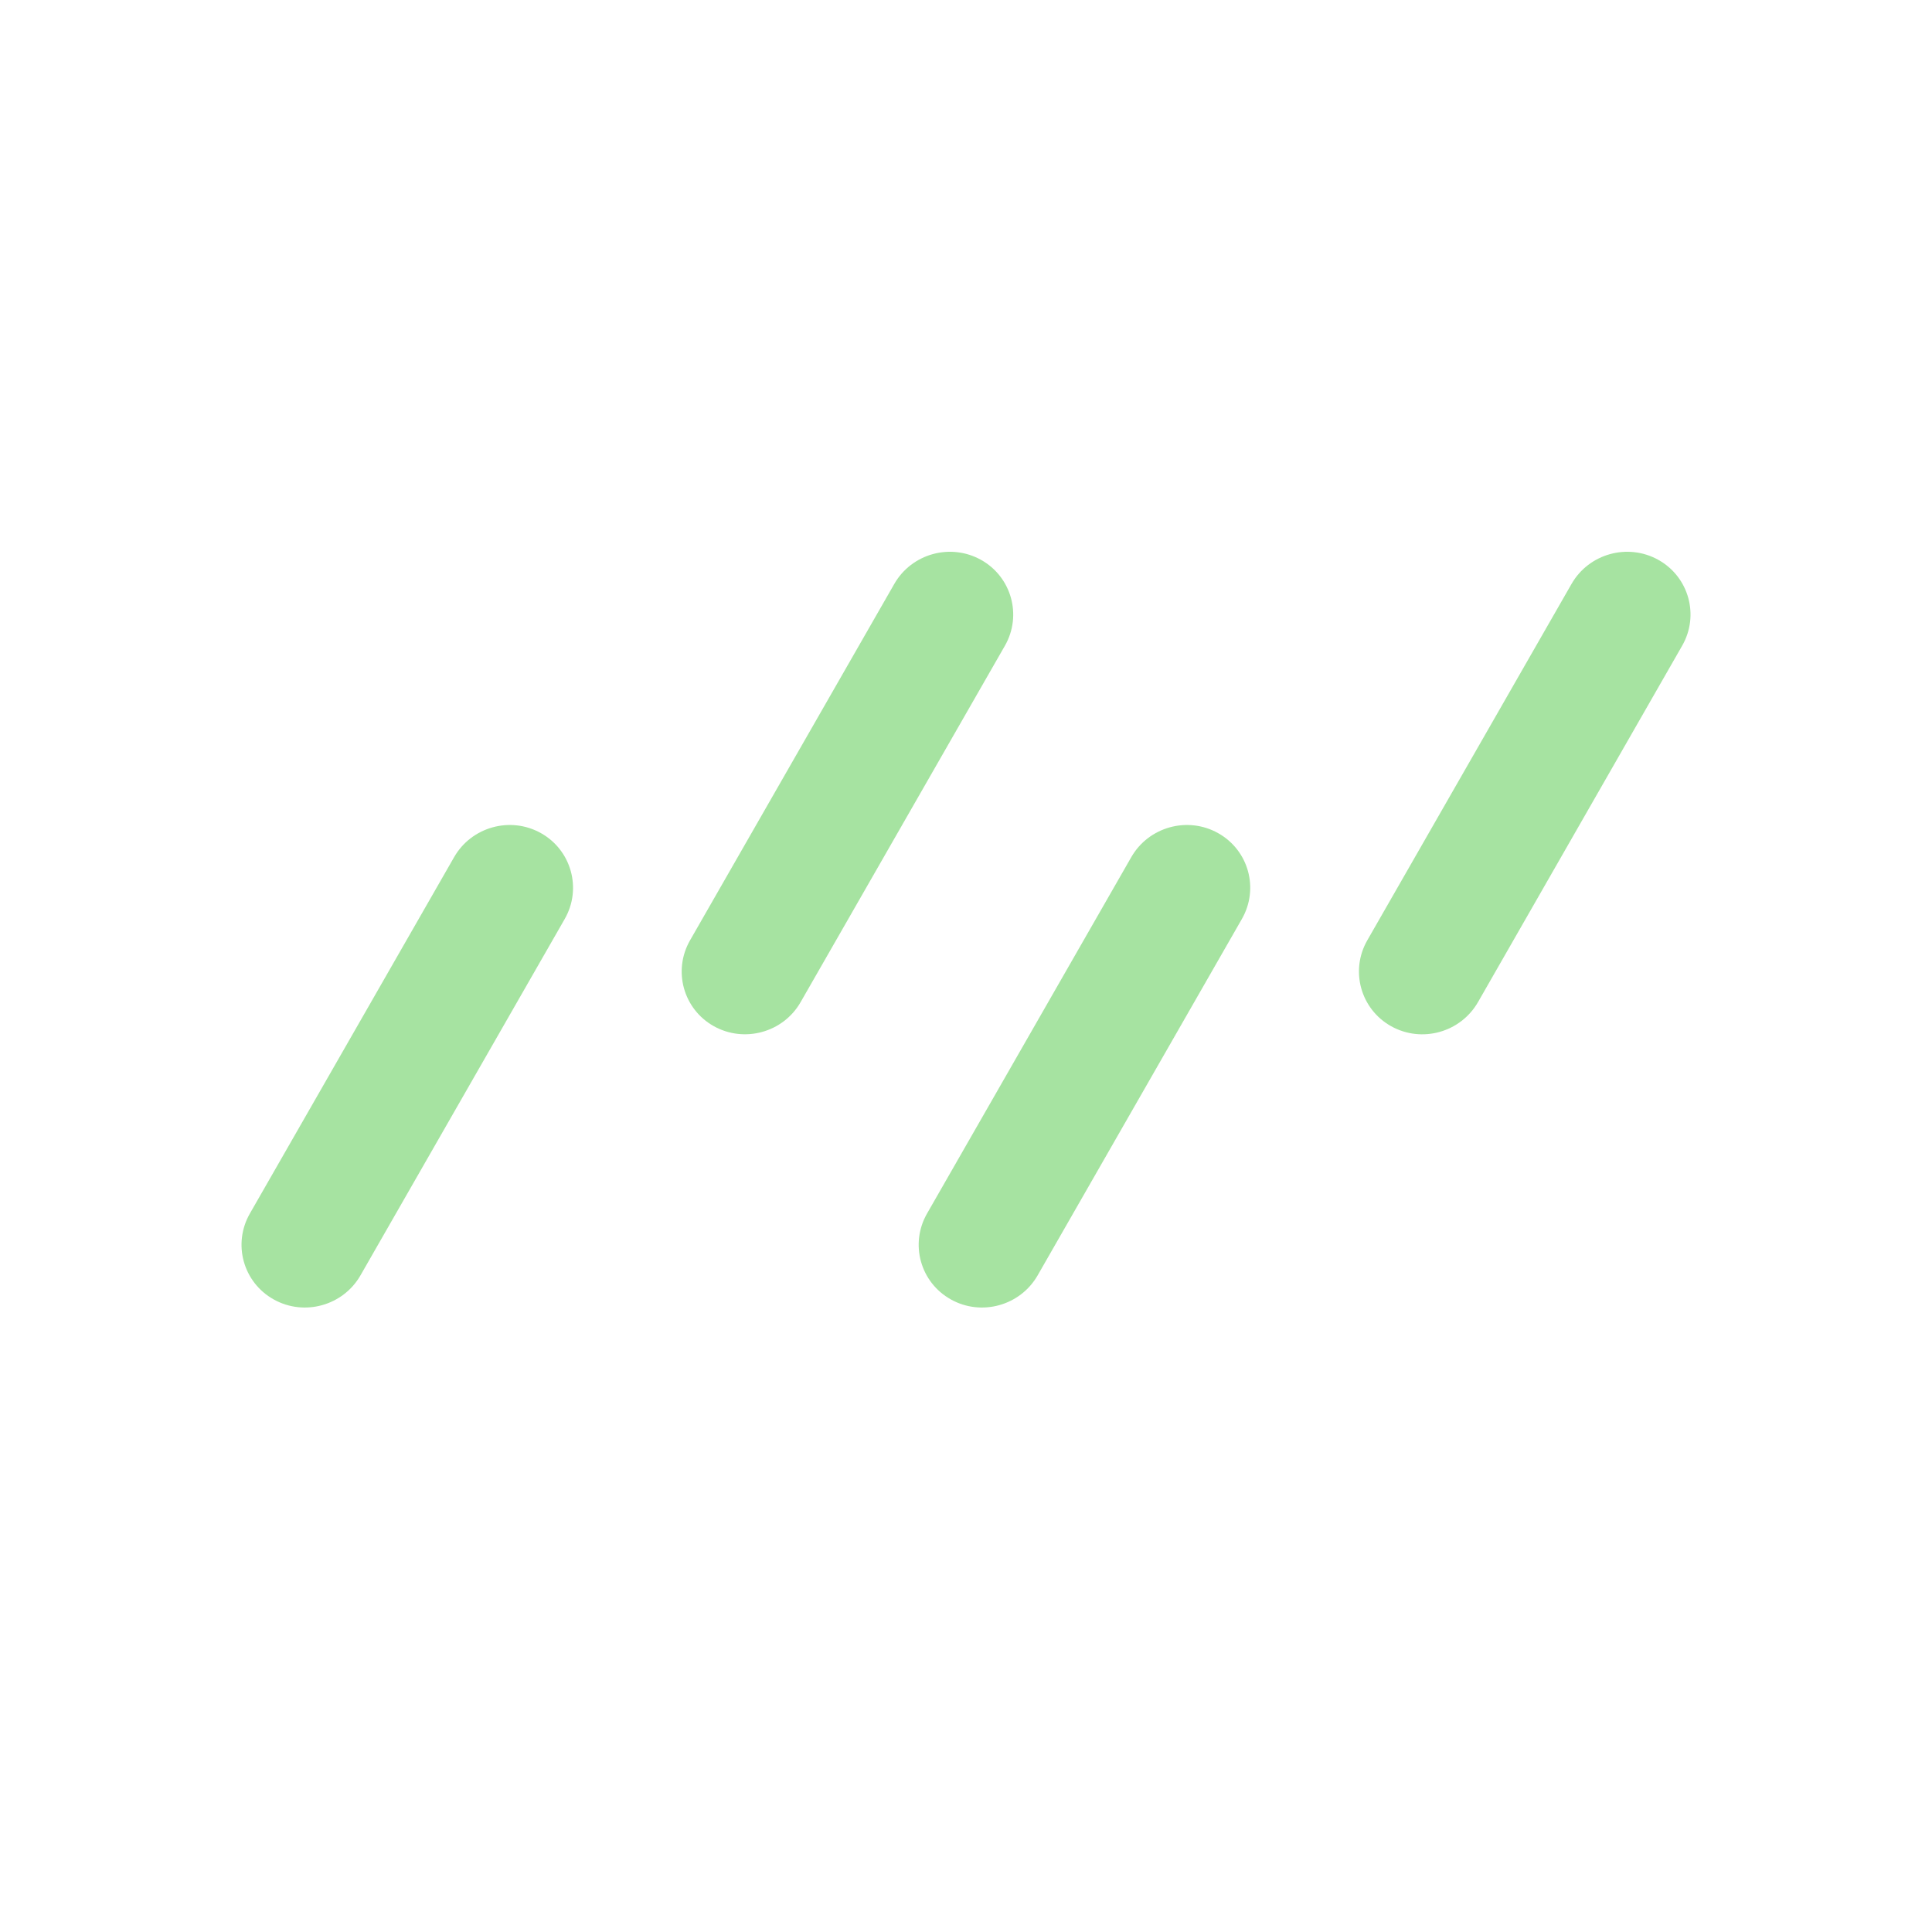 <svg width="24" height="24" viewBox="0 0 24 24" fill="none" xmlns="http://www.w3.org/2000/svg">
    <path
        d="M7.015 11.416C7.231 11.039 7.098 10.561 6.719 10.349C6.34 10.137 5.857 10.271 5.641 10.648L3.104 15.075C2.888 15.452 3.02 15.93 3.4 16.142C3.779 16.354 4.262 16.22 4.478 15.843L7.015 11.416Z"
        fill="#a6e3a1" />
    <path
        d="M12.483 8.022C12.699 7.645 12.566 7.167 12.187 6.955C11.807 6.743 11.325 6.877 11.109 7.254L8.572 11.681C8.356 12.058 8.488 12.536 8.868 12.748C9.247 12.959 9.73 12.826 9.946 12.448L12.483 8.022Z"
        fill="#a6e3a1" />
    <path
        d="M20.896 8.022C21.113 7.645 20.98 7.167 20.601 6.955C20.221 6.743 19.738 6.877 19.522 7.254L16.985 11.681C16.769 12.058 16.902 12.536 17.281 12.748C17.661 12.96 18.143 12.826 18.36 12.449L20.896 8.022Z"
        fill="#a6e3a1" />
    <path
        d="M15.427 11.416C15.643 11.039 15.511 10.561 15.131 10.349C14.752 10.137 14.269 10.271 14.053 10.648L11.516 15.075C11.3 15.452 11.432 15.93 11.812 16.142C12.191 16.354 12.674 16.22 12.89 15.843L15.427 11.416Z"
        fill="#a6e3a1" />
</svg>